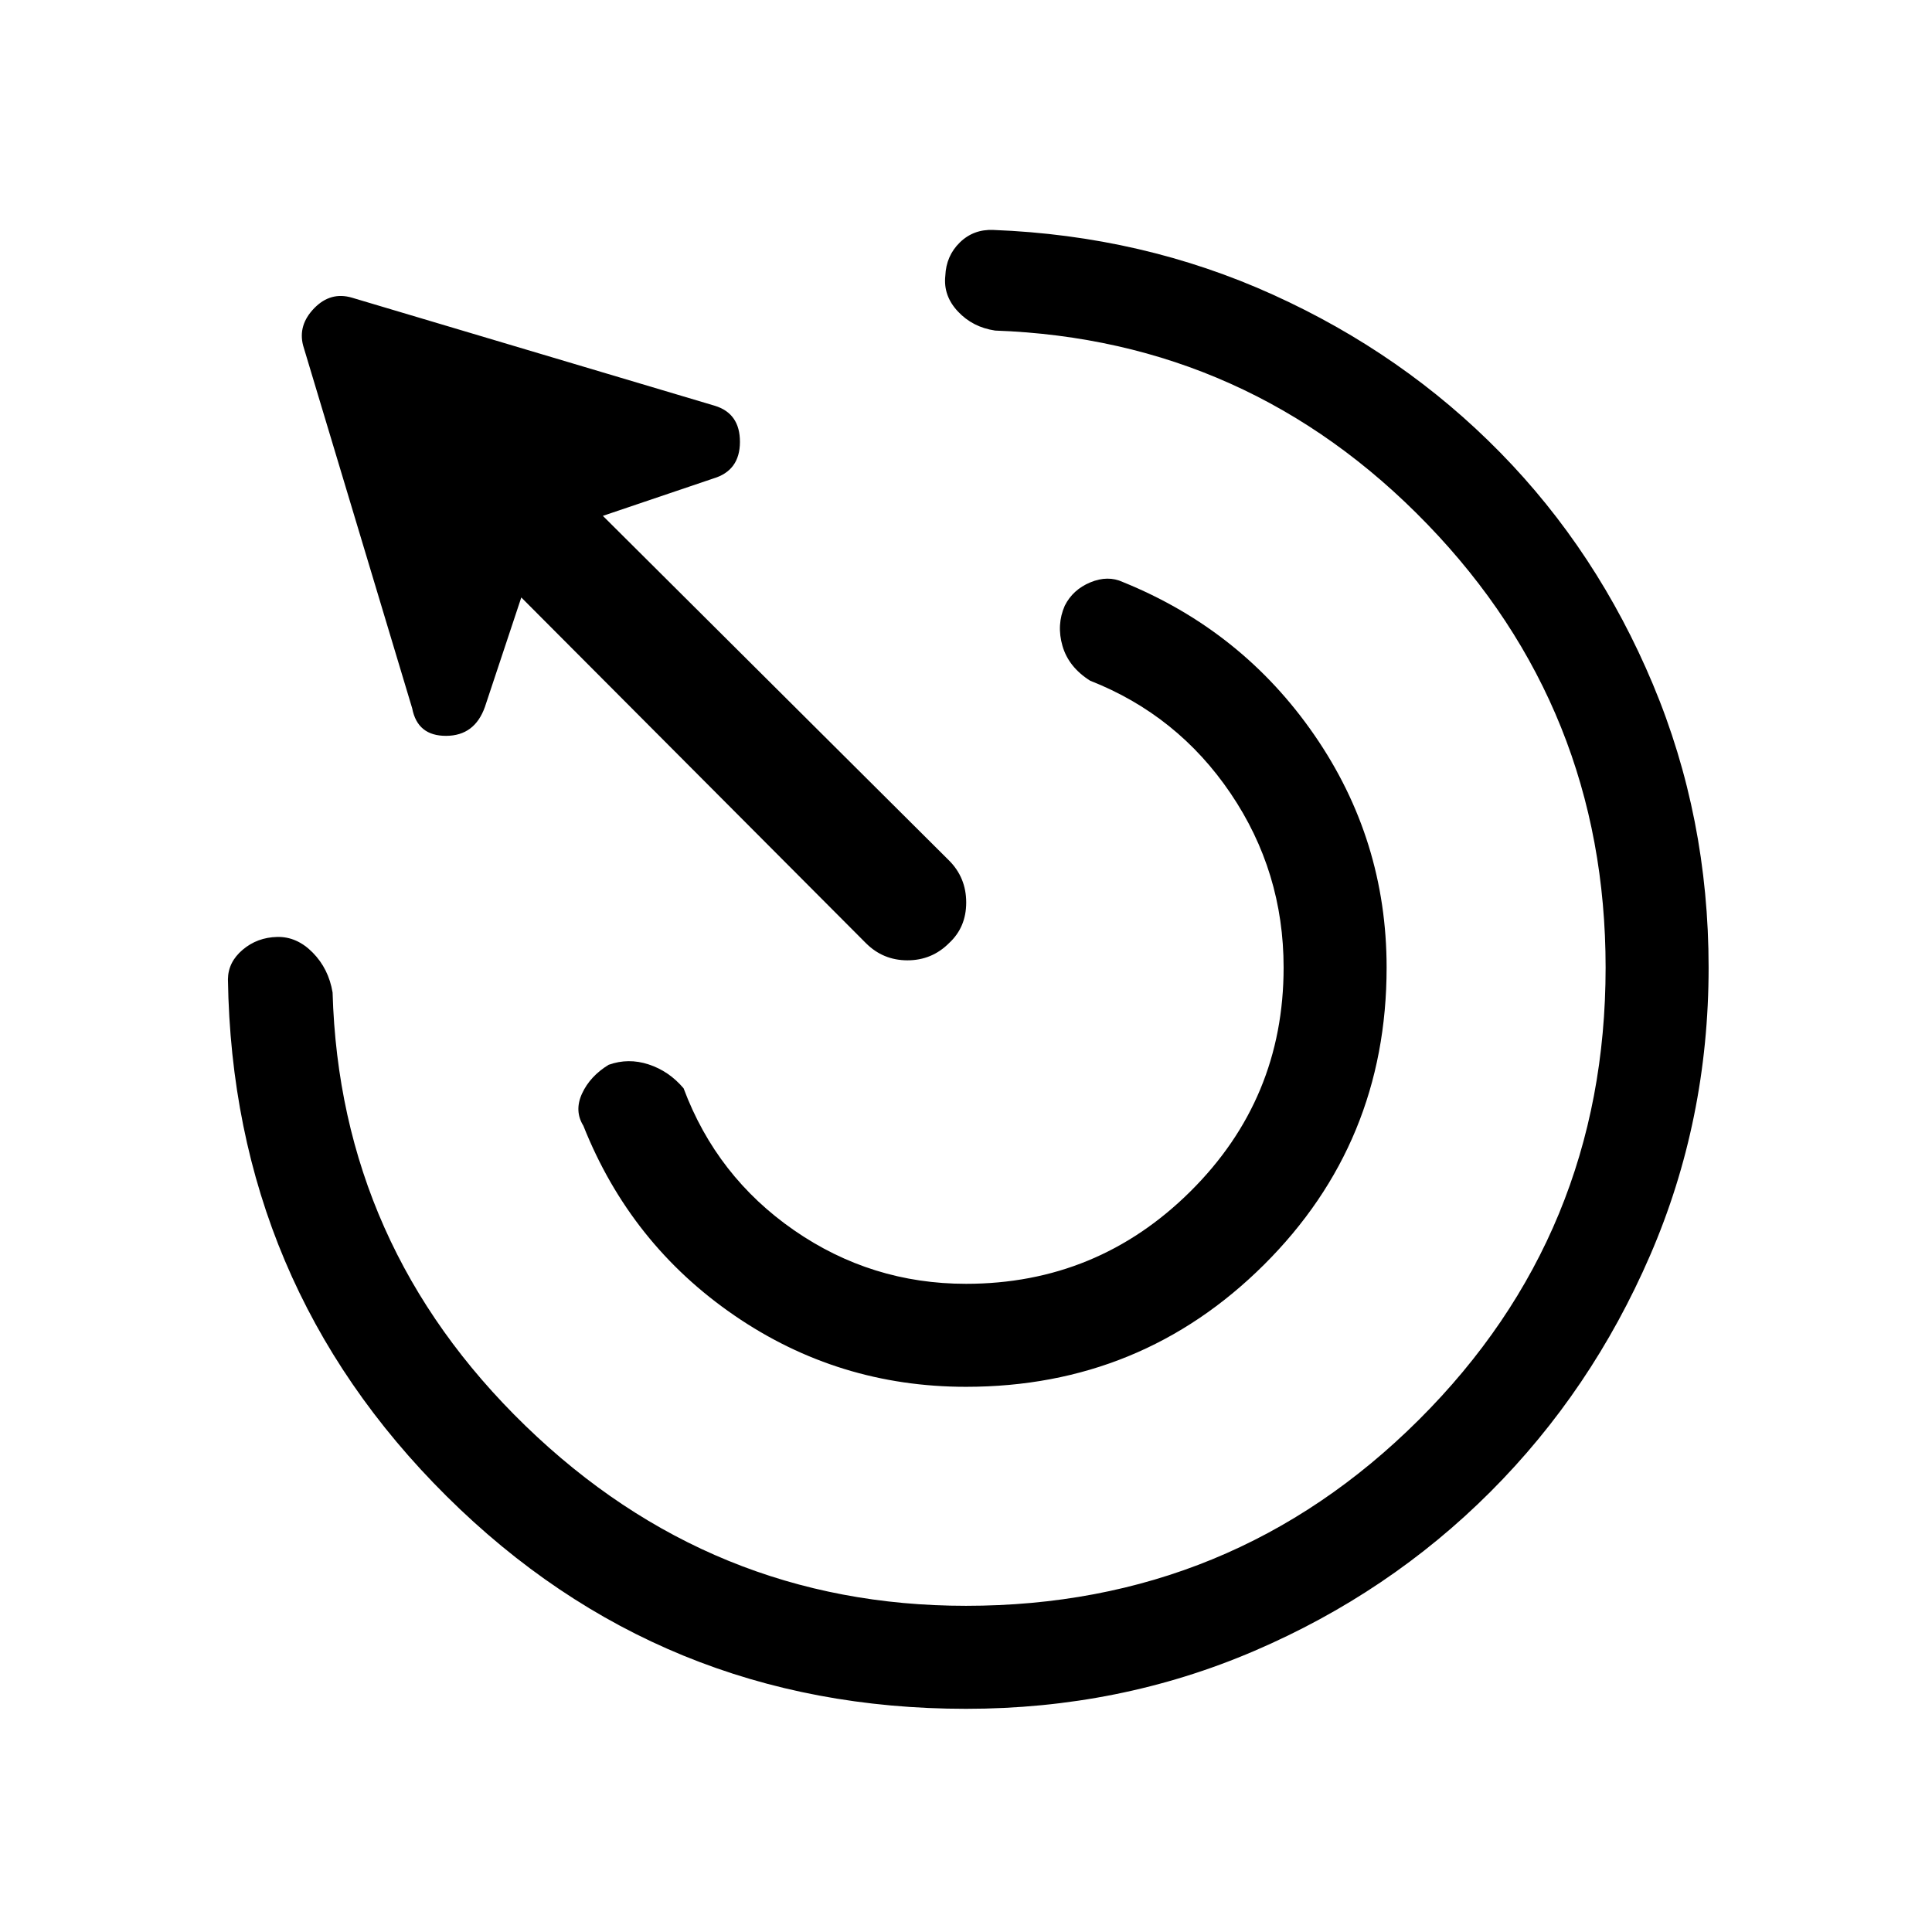 <svg xmlns="http://www.w3.org/2000/svg" height="40" viewBox="0 -960 960 960" width="40"><path d="M480-270.9q-63.41 0-115.09-35.46-51.68-35.46-75.04-94.26-4.61-7.43-.63-16.05 3.99-8.61 13.17-14.23 9.77-3.51 19.88-.2 10.12 3.3 17.38 11.87 16.43 43.9 54.88 70.53Q433-322.08 480-322.08q65.26 0 111.54-45.95 46.28-45.94 46.28-111.2 0-47.62-26.33-86.53-26.34-38.91-69.82-56.01-10.67-6.74-13.72-17.24-3.05-10.5 1.13-20.02 4.02-8 12.71-11.6 8.7-3.6 16.13-.17 59.31 24.03 95.2 76.06Q689-542.72 689-479.23q0 87.08-60.96 147.7Q567.08-270.9 480-270.9Zm0 160q-151.69 0-258.09-105.64-106.4-105.64-108.65-256.9.1-8.51 7.33-14.64 7.23-6.13 17.15-6.36 9.75-.23 17.64 7.77 7.9 8 9.88 19.82 3.56 125.95 95.87 215.36 92.31 89.41 218.87 89.41 132.26 0 225.04-92.45 92.78-92.44 92.78-224.7 0-128.54-88.56-220.26-88.57-91.72-214.77-96.25-11.16-1.64-18.5-9.48-7.35-7.83-6.27-17.73.41-9.92 7.2-16.56 6.8-6.64 16.64-6.23 74.26 2.84 139.02 32.19 64.75 29.34 112.92 78.46 48.17 49.12 75.83 115.14Q849-553.92 849-479.23q0 75.87-29.09 143.06-29.09 67.2-79.37 117.48t-117.31 79.04Q556.21-110.9 480-110.9Zm-49.74-380.46L259.03-663.13l-18.06 54.34q-5.07 14.38-19.29 14.43-14.22.05-16.86-13.66l-54.2-180.29q-2.65-10.13 5.49-18.52 8.15-8.4 18.79-5.25l180.28 53.7q12.54 3.82 12.49 18.03-.05 14.22-13.26 18.12l-54.85 18.56 172 171.23q8.54 8.54 8.54 20.88 0 12.33-8.54 20.2-8.53 8.54-20.65 8.54t-20.65-8.54Z"/></svg>